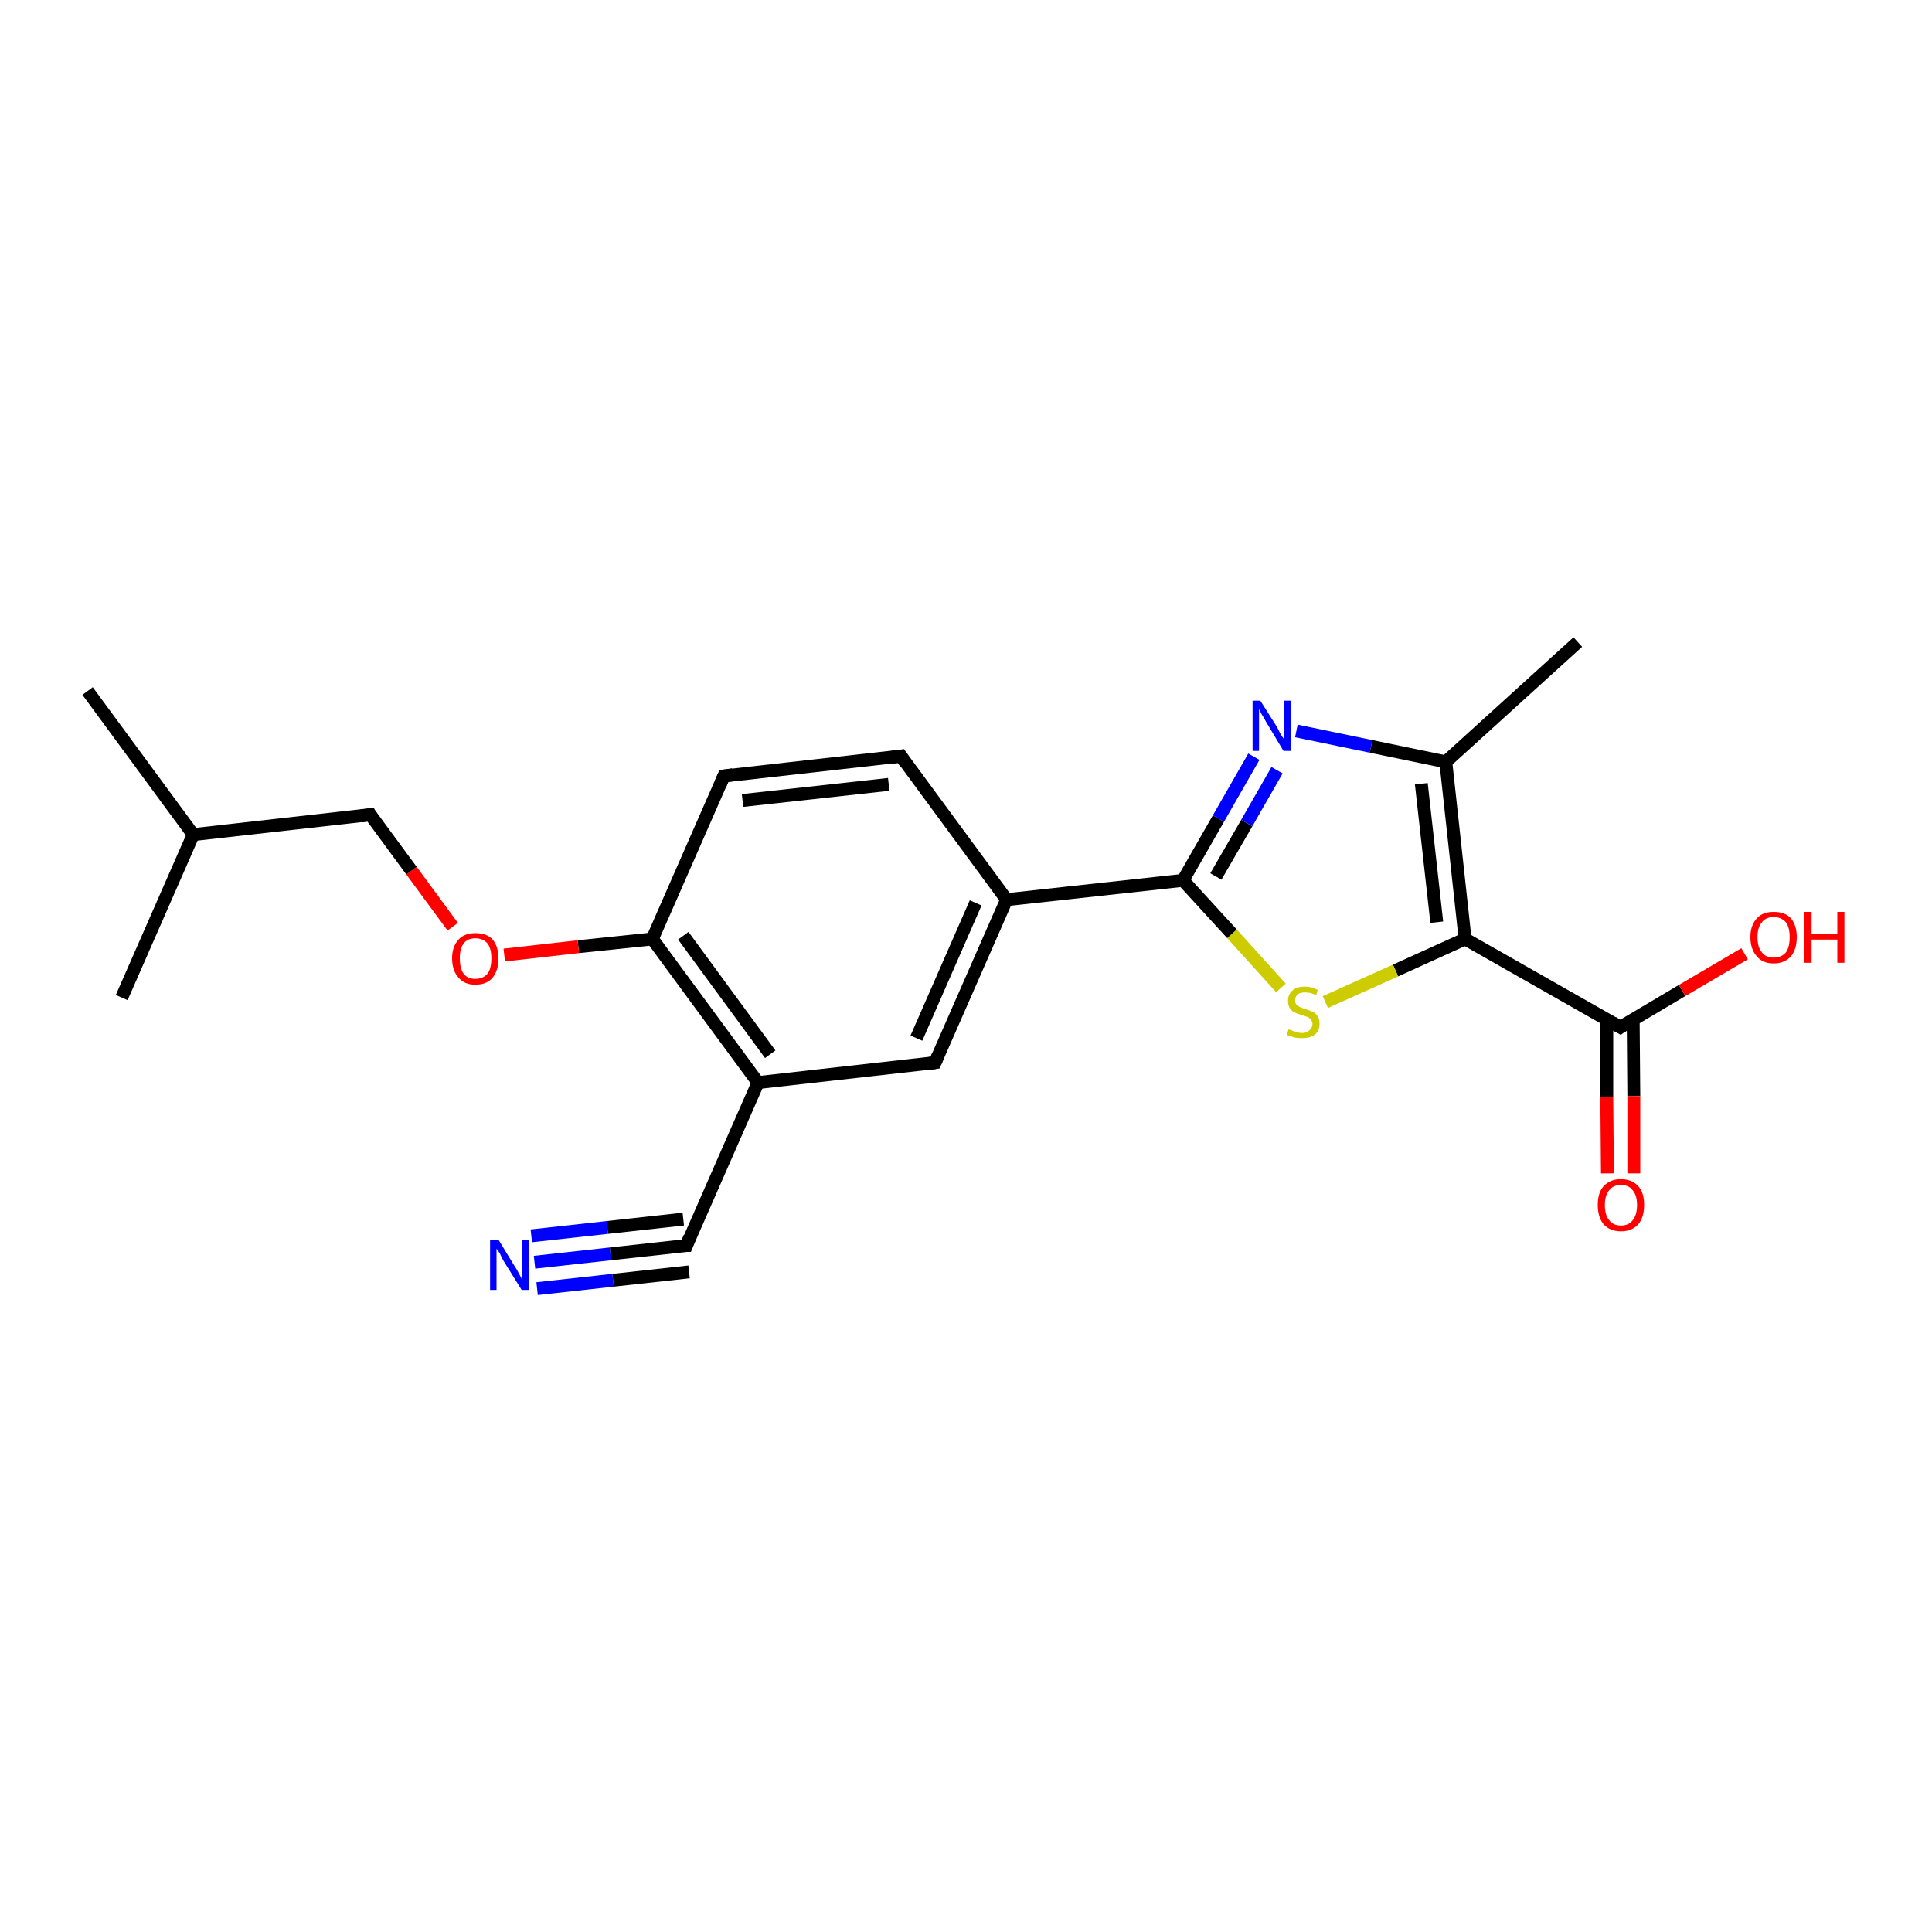 <?xml version='1.0' encoding='iso-8859-1'?>
<svg version='1.1' baseProfile='full'
              xmlns='http://www.w3.org/2000/svg'
                      xmlns:rdkit='http://www.rdkit.org/xml'
                      xmlns:xlink='http://www.w3.org/1999/xlink'
                  xml:space='preserve'
width='300px' height='300px' viewBox='0 0 300 300'>
<!-- END OF HEADER -->
<rect style='opacity:1.0;fill:#FFFFFF;stroke:none' width='300.0' height='300.0' x='0.0' y='0.0'> </rect>
<path class='bond-0 atom-0 atom-1' d='M 83.0,196.0 L 94.8,194.7' style='fill:none;fill-rule:evenodd;stroke:#0000FF;stroke-width:2.0px;stroke-linecap:butt;stroke-linejoin:miter;stroke-opacity:1' />
<path class='bond-0 atom-0 atom-1' d='M 94.8,194.7 L 106.6,193.4' style='fill:none;fill-rule:evenodd;stroke:#000000;stroke-width:2.0px;stroke-linecap:butt;stroke-linejoin:miter;stroke-opacity:1' />
<path class='bond-0 atom-0 atom-1' d='M 82.5,191.9 L 94.3,190.6' style='fill:none;fill-rule:evenodd;stroke:#0000FF;stroke-width:2.0px;stroke-linecap:butt;stroke-linejoin:miter;stroke-opacity:1' />
<path class='bond-0 atom-0 atom-1' d='M 94.3,190.6 L 106.1,189.3' style='fill:none;fill-rule:evenodd;stroke:#000000;stroke-width:2.0px;stroke-linecap:butt;stroke-linejoin:miter;stroke-opacity:1' />
<path class='bond-0 atom-0 atom-1' d='M 83.4,200.1 L 95.2,198.8' style='fill:none;fill-rule:evenodd;stroke:#0000FF;stroke-width:2.0px;stroke-linecap:butt;stroke-linejoin:miter;stroke-opacity:1' />
<path class='bond-0 atom-0 atom-1' d='M 95.2,198.8 L 107.0,197.5' style='fill:none;fill-rule:evenodd;stroke:#000000;stroke-width:2.0px;stroke-linecap:butt;stroke-linejoin:miter;stroke-opacity:1' />
<path class='bond-1 atom-1 atom-2' d='M 106.6,193.4 L 117.7,168.1' style='fill:none;fill-rule:evenodd;stroke:#000000;stroke-width:2.0px;stroke-linecap:butt;stroke-linejoin:miter;stroke-opacity:1' />
<path class='bond-2 atom-2 atom-3' d='M 117.7,168.1 L 101.3,145.8' style='fill:none;fill-rule:evenodd;stroke:#000000;stroke-width:2.0px;stroke-linecap:butt;stroke-linejoin:miter;stroke-opacity:1' />
<path class='bond-2 atom-2 atom-3' d='M 119.6,163.7 L 106.1,145.3' style='fill:none;fill-rule:evenodd;stroke:#000000;stroke-width:2.0px;stroke-linecap:butt;stroke-linejoin:miter;stroke-opacity:1' />
<path class='bond-3 atom-3 atom-4' d='M 101.3,145.8 L 89.8,147.0' style='fill:none;fill-rule:evenodd;stroke:#000000;stroke-width:2.0px;stroke-linecap:butt;stroke-linejoin:miter;stroke-opacity:1' />
<path class='bond-3 atom-3 atom-4' d='M 89.8,147.0 L 78.3,148.3' style='fill:none;fill-rule:evenodd;stroke:#FF0000;stroke-width:2.0px;stroke-linecap:butt;stroke-linejoin:miter;stroke-opacity:1' />
<path class='bond-4 atom-4 atom-5' d='M 70.3,143.9 L 63.9,135.2' style='fill:none;fill-rule:evenodd;stroke:#FF0000;stroke-width:2.0px;stroke-linecap:butt;stroke-linejoin:miter;stroke-opacity:1' />
<path class='bond-4 atom-4 atom-5' d='M 63.9,135.2 L 57.5,126.5' style='fill:none;fill-rule:evenodd;stroke:#000000;stroke-width:2.0px;stroke-linecap:butt;stroke-linejoin:miter;stroke-opacity:1' />
<path class='bond-5 atom-5 atom-6' d='M 57.5,126.5 L 30.0,129.6' style='fill:none;fill-rule:evenodd;stroke:#000000;stroke-width:2.0px;stroke-linecap:butt;stroke-linejoin:miter;stroke-opacity:1' />
<path class='bond-6 atom-6 atom-7' d='M 30.0,129.6 L 13.6,107.3' style='fill:none;fill-rule:evenodd;stroke:#000000;stroke-width:2.0px;stroke-linecap:butt;stroke-linejoin:miter;stroke-opacity:1' />
<path class='bond-7 atom-6 atom-8' d='M 30.0,129.6 L 18.9,154.9' style='fill:none;fill-rule:evenodd;stroke:#000000;stroke-width:2.0px;stroke-linecap:butt;stroke-linejoin:miter;stroke-opacity:1' />
<path class='bond-8 atom-3 atom-9' d='M 101.3,145.8 L 112.4,120.5' style='fill:none;fill-rule:evenodd;stroke:#000000;stroke-width:2.0px;stroke-linecap:butt;stroke-linejoin:miter;stroke-opacity:1' />
<path class='bond-9 atom-9 atom-10' d='M 112.4,120.5 L 139.9,117.4' style='fill:none;fill-rule:evenodd;stroke:#000000;stroke-width:2.0px;stroke-linecap:butt;stroke-linejoin:miter;stroke-opacity:1' />
<path class='bond-9 atom-9 atom-10' d='M 115.3,124.3 L 138.0,121.8' style='fill:none;fill-rule:evenodd;stroke:#000000;stroke-width:2.0px;stroke-linecap:butt;stroke-linejoin:miter;stroke-opacity:1' />
<path class='bond-10 atom-10 atom-11' d='M 139.9,117.4 L 156.3,139.7' style='fill:none;fill-rule:evenodd;stroke:#000000;stroke-width:2.0px;stroke-linecap:butt;stroke-linejoin:miter;stroke-opacity:1' />
<path class='bond-11 atom-11 atom-12' d='M 156.3,139.7 L 145.2,165.0' style='fill:none;fill-rule:evenodd;stroke:#000000;stroke-width:2.0px;stroke-linecap:butt;stroke-linejoin:miter;stroke-opacity:1' />
<path class='bond-11 atom-11 atom-12' d='M 151.5,140.2 L 142.3,161.2' style='fill:none;fill-rule:evenodd;stroke:#000000;stroke-width:2.0px;stroke-linecap:butt;stroke-linejoin:miter;stroke-opacity:1' />
<path class='bond-12 atom-11 atom-13' d='M 156.3,139.7 L 183.7,136.7' style='fill:none;fill-rule:evenodd;stroke:#000000;stroke-width:2.0px;stroke-linecap:butt;stroke-linejoin:miter;stroke-opacity:1' />
<path class='bond-13 atom-13 atom-14' d='M 183.7,136.7 L 189.2,127.1' style='fill:none;fill-rule:evenodd;stroke:#000000;stroke-width:2.0px;stroke-linecap:butt;stroke-linejoin:miter;stroke-opacity:1' />
<path class='bond-13 atom-13 atom-14' d='M 189.2,127.1 L 194.7,117.5' style='fill:none;fill-rule:evenodd;stroke:#0000FF;stroke-width:2.0px;stroke-linecap:butt;stroke-linejoin:miter;stroke-opacity:1' />
<path class='bond-13 atom-13 atom-14' d='M 188.8,136.1 L 193.6,127.8' style='fill:none;fill-rule:evenodd;stroke:#000000;stroke-width:2.0px;stroke-linecap:butt;stroke-linejoin:miter;stroke-opacity:1' />
<path class='bond-13 atom-13 atom-14' d='M 193.6,127.8 L 198.3,119.6' style='fill:none;fill-rule:evenodd;stroke:#0000FF;stroke-width:2.0px;stroke-linecap:butt;stroke-linejoin:miter;stroke-opacity:1' />
<path class='bond-14 atom-14 atom-15' d='M 201.3,113.5 L 212.9,115.9' style='fill:none;fill-rule:evenodd;stroke:#0000FF;stroke-width:2.0px;stroke-linecap:butt;stroke-linejoin:miter;stroke-opacity:1' />
<path class='bond-14 atom-14 atom-15' d='M 212.9,115.9 L 224.5,118.3' style='fill:none;fill-rule:evenodd;stroke:#000000;stroke-width:2.0px;stroke-linecap:butt;stroke-linejoin:miter;stroke-opacity:1' />
<path class='bond-15 atom-15 atom-16' d='M 224.5,118.3 L 227.5,145.8' style='fill:none;fill-rule:evenodd;stroke:#000000;stroke-width:2.0px;stroke-linecap:butt;stroke-linejoin:miter;stroke-opacity:1' />
<path class='bond-15 atom-15 atom-16' d='M 220.7,121.7 L 223.1,143.2' style='fill:none;fill-rule:evenodd;stroke:#000000;stroke-width:2.0px;stroke-linecap:butt;stroke-linejoin:miter;stroke-opacity:1' />
<path class='bond-16 atom-16 atom-17' d='M 227.5,145.8 L 216.7,150.7' style='fill:none;fill-rule:evenodd;stroke:#000000;stroke-width:2.0px;stroke-linecap:butt;stroke-linejoin:miter;stroke-opacity:1' />
<path class='bond-16 atom-16 atom-17' d='M 216.7,150.7 L 205.8,155.6' style='fill:none;fill-rule:evenodd;stroke:#CCCC00;stroke-width:2.0px;stroke-linecap:butt;stroke-linejoin:miter;stroke-opacity:1' />
<path class='bond-17 atom-16 atom-18' d='M 227.5,145.8 L 251.6,159.5' style='fill:none;fill-rule:evenodd;stroke:#000000;stroke-width:2.0px;stroke-linecap:butt;stroke-linejoin:miter;stroke-opacity:1' />
<path class='bond-18 atom-18 atom-19' d='M 249.5,158.3 L 249.5,170.3' style='fill:none;fill-rule:evenodd;stroke:#000000;stroke-width:2.0px;stroke-linecap:butt;stroke-linejoin:miter;stroke-opacity:1' />
<path class='bond-18 atom-18 atom-19' d='M 249.5,170.3 L 249.6,182.2' style='fill:none;fill-rule:evenodd;stroke:#FF0000;stroke-width:2.0px;stroke-linecap:butt;stroke-linejoin:miter;stroke-opacity:1' />
<path class='bond-18 atom-18 atom-19' d='M 253.6,158.3 L 253.7,170.2' style='fill:none;fill-rule:evenodd;stroke:#000000;stroke-width:2.0px;stroke-linecap:butt;stroke-linejoin:miter;stroke-opacity:1' />
<path class='bond-18 atom-18 atom-19' d='M 253.7,170.2 L 253.7,182.2' style='fill:none;fill-rule:evenodd;stroke:#FF0000;stroke-width:2.0px;stroke-linecap:butt;stroke-linejoin:miter;stroke-opacity:1' />
<path class='bond-19 atom-18 atom-20' d='M 251.6,159.5 L 261.2,153.8' style='fill:none;fill-rule:evenodd;stroke:#000000;stroke-width:2.0px;stroke-linecap:butt;stroke-linejoin:miter;stroke-opacity:1' />
<path class='bond-19 atom-18 atom-20' d='M 261.2,153.8 L 270.9,148.1' style='fill:none;fill-rule:evenodd;stroke:#FF0000;stroke-width:2.0px;stroke-linecap:butt;stroke-linejoin:miter;stroke-opacity:1' />
<path class='bond-20 atom-15 atom-21' d='M 224.5,118.3 L 245.0,99.7' style='fill:none;fill-rule:evenodd;stroke:#000000;stroke-width:2.0px;stroke-linecap:butt;stroke-linejoin:miter;stroke-opacity:1' />
<path class='bond-21 atom-12 atom-2' d='M 145.2,165.0 L 117.7,168.1' style='fill:none;fill-rule:evenodd;stroke:#000000;stroke-width:2.0px;stroke-linecap:butt;stroke-linejoin:miter;stroke-opacity:1' />
<path class='bond-22 atom-17 atom-13' d='M 198.9,153.4 L 191.3,145.0' style='fill:none;fill-rule:evenodd;stroke:#CCCC00;stroke-width:2.0px;stroke-linecap:butt;stroke-linejoin:miter;stroke-opacity:1' />
<path class='bond-22 atom-17 atom-13' d='M 191.3,145.0 L 183.7,136.7' style='fill:none;fill-rule:evenodd;stroke:#000000;stroke-width:2.0px;stroke-linecap:butt;stroke-linejoin:miter;stroke-opacity:1' />
<path d='M 106.0,193.4 L 106.6,193.4 L 107.1,192.1' style='fill:none;stroke:#000000;stroke-width:2.0px;stroke-linecap:butt;stroke-linejoin:miter;stroke-opacity:1;' />
<path d='M 57.8,127.0 L 57.5,126.5 L 56.1,126.7' style='fill:none;stroke:#000000;stroke-width:2.0px;stroke-linecap:butt;stroke-linejoin:miter;stroke-opacity:1;' />
<path d='M 111.9,121.7 L 112.4,120.5 L 113.8,120.3' style='fill:none;stroke:#000000;stroke-width:2.0px;stroke-linecap:butt;stroke-linejoin:miter;stroke-opacity:1;' />
<path d='M 138.5,117.6 L 139.9,117.4 L 140.7,118.6' style='fill:none;stroke:#000000;stroke-width:2.0px;stroke-linecap:butt;stroke-linejoin:miter;stroke-opacity:1;' />
<path d='M 145.7,163.8 L 145.2,165.0 L 143.8,165.2' style='fill:none;stroke:#000000;stroke-width:2.0px;stroke-linecap:butt;stroke-linejoin:miter;stroke-opacity:1;' />
<path d='M 250.4,158.8 L 251.6,159.5 L 252.0,159.2' style='fill:none;stroke:#000000;stroke-width:2.0px;stroke-linecap:butt;stroke-linejoin:miter;stroke-opacity:1;' />
<path class='atom-0' d='M 77.4 192.5
L 79.9 196.6
Q 80.2 197.0, 80.6 197.8
Q 81.0 198.5, 81.0 198.6
L 81.0 192.5
L 82.1 192.5
L 82.1 200.3
L 81.0 200.3
L 78.2 195.8
Q 77.9 195.3, 77.6 194.6
Q 77.2 194.0, 77.1 193.9
L 77.1 200.3
L 76.1 200.3
L 76.1 192.5
L 77.4 192.5
' fill='#0000FF'/>
<path class='atom-4' d='M 70.2 148.8
Q 70.2 147.0, 71.2 145.9
Q 72.1 144.9, 73.8 144.9
Q 75.6 144.9, 76.5 145.9
Q 77.4 147.0, 77.4 148.8
Q 77.4 150.7, 76.5 151.8
Q 75.6 152.9, 73.8 152.9
Q 72.1 152.9, 71.2 151.8
Q 70.2 150.7, 70.2 148.8
M 73.8 152.0
Q 75.0 152.0, 75.7 151.2
Q 76.3 150.4, 76.3 148.8
Q 76.3 147.3, 75.7 146.5
Q 75.0 145.7, 73.8 145.7
Q 72.6 145.7, 72.0 146.5
Q 71.4 147.3, 71.4 148.8
Q 71.4 150.4, 72.0 151.2
Q 72.6 152.0, 73.8 152.0
' fill='#FF0000'/>
<path class='atom-14' d='M 195.7 108.8
L 198.3 112.9
Q 198.5 113.3, 198.9 114.1
Q 199.4 114.8, 199.4 114.8
L 199.4 108.8
L 200.4 108.8
L 200.4 116.6
L 199.3 116.6
L 196.6 112.1
Q 196.3 111.5, 195.9 110.9
Q 195.6 110.3, 195.5 110.1
L 195.5 116.6
L 194.5 116.6
L 194.5 108.8
L 195.7 108.8
' fill='#0000FF'/>
<path class='atom-17' d='M 200.1 159.8
Q 200.2 159.9, 200.6 160.0
Q 201.0 160.2, 201.4 160.3
Q 201.8 160.4, 202.2 160.4
Q 202.9 160.4, 203.3 160.0
Q 203.8 159.6, 203.8 159.0
Q 203.8 158.6, 203.5 158.3
Q 203.3 158.0, 203.0 157.9
Q 202.7 157.8, 202.1 157.6
Q 201.4 157.4, 201.0 157.2
Q 200.6 157.0, 200.3 156.6
Q 200.0 156.1, 200.0 155.4
Q 200.0 154.4, 200.7 153.8
Q 201.3 153.2, 202.7 153.2
Q 203.6 153.2, 204.6 153.7
L 204.4 154.5
Q 203.4 154.1, 202.7 154.1
Q 201.9 154.1, 201.5 154.4
Q 201.1 154.8, 201.1 155.3
Q 201.1 155.7, 201.3 156.0
Q 201.5 156.2, 201.9 156.4
Q 202.2 156.5, 202.7 156.7
Q 203.4 156.9, 203.8 157.1
Q 204.3 157.3, 204.6 157.8
Q 204.9 158.2, 204.9 159.0
Q 204.9 160.1, 204.1 160.7
Q 203.4 161.2, 202.2 161.2
Q 201.5 161.2, 201.0 161.1
Q 200.5 160.9, 199.8 160.7
L 200.1 159.8
' fill='#CCCC00'/>
<path class='atom-19' d='M 248.1 187.1
Q 248.1 185.2, 249.0 184.2
Q 250.0 183.1, 251.7 183.1
Q 253.4 183.1, 254.4 184.2
Q 255.3 185.2, 255.3 187.1
Q 255.3 189.0, 254.4 190.1
Q 253.4 191.2, 251.7 191.2
Q 250.0 191.2, 249.0 190.1
Q 248.1 189.0, 248.1 187.1
M 251.7 190.3
Q 252.9 190.3, 253.5 189.5
Q 254.2 188.7, 254.2 187.1
Q 254.2 185.6, 253.5 184.8
Q 252.9 184.0, 251.7 184.0
Q 250.5 184.0, 249.9 184.8
Q 249.2 185.6, 249.2 187.1
Q 249.2 188.7, 249.9 189.5
Q 250.5 190.3, 251.7 190.3
' fill='#FF0000'/>
<path class='atom-20' d='M 271.8 145.5
Q 271.8 143.7, 272.8 142.6
Q 273.7 141.6, 275.4 141.6
Q 277.2 141.6, 278.1 142.6
Q 279.0 143.7, 279.0 145.5
Q 279.0 147.4, 278.1 148.5
Q 277.1 149.6, 275.4 149.6
Q 273.7 149.6, 272.8 148.5
Q 271.8 147.4, 271.8 145.5
M 275.4 148.7
Q 276.6 148.7, 277.3 147.9
Q 277.9 147.1, 277.9 145.5
Q 277.9 144.0, 277.3 143.2
Q 276.6 142.4, 275.4 142.4
Q 274.2 142.4, 273.6 143.2
Q 272.9 144.0, 272.9 145.5
Q 272.9 147.1, 273.6 147.9
Q 274.2 148.7, 275.4 148.7
' fill='#FF0000'/>
<path class='atom-20' d='M 280.2 141.6
L 281.3 141.6
L 281.3 145.0
L 285.3 145.0
L 285.3 141.6
L 286.4 141.6
L 286.4 149.5
L 285.3 149.5
L 285.3 145.9
L 281.3 145.9
L 281.3 149.5
L 280.2 149.5
L 280.2 141.6
' fill='#FF0000'/>
</svg>
